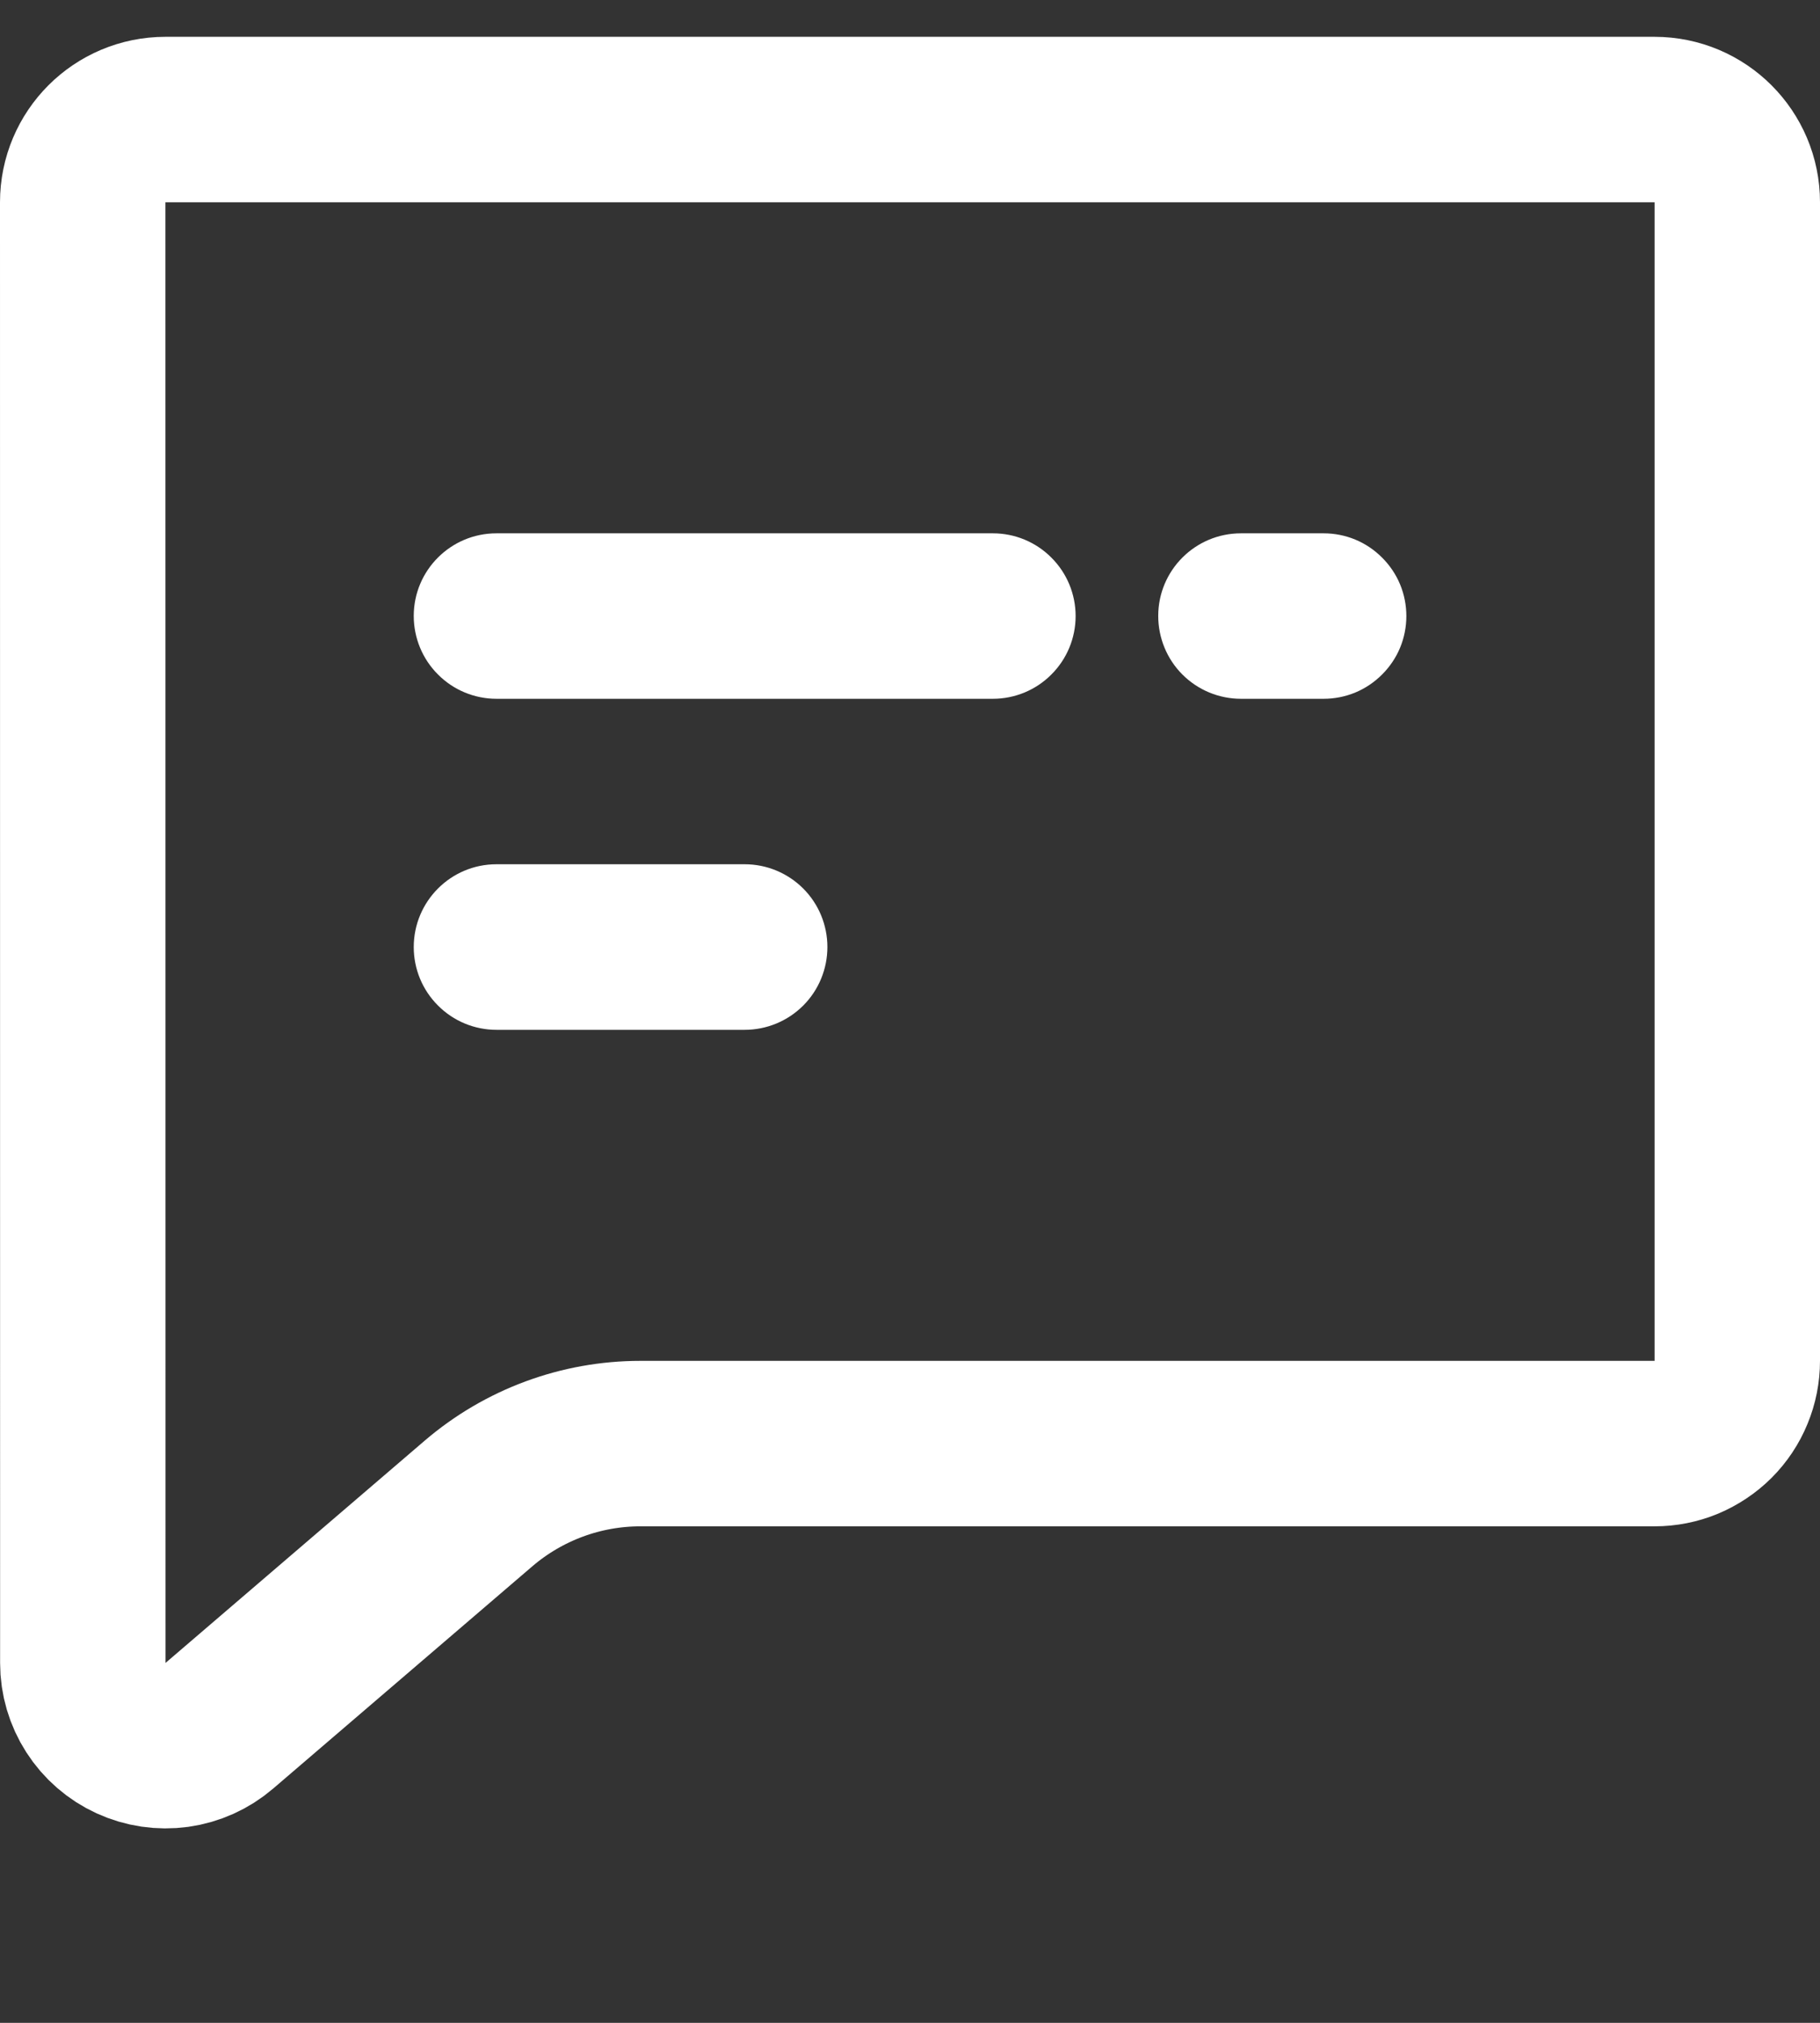 <svg width="18" height="20" viewBox="0 0 18 20" fill="none" xmlns="http://www.w3.org/2000/svg">
<rect x="0" y="0" width="18" height="20" fill="#333333" stroke="none"/>
<g clip-path="url(#clip0_1_30)">
<path d="M0.818 2C0.818 1.548 1.184 1.182 1.636 1.182H16.364C16.815 1.182 17.182 1.548 17.182 2V13.454C17.182 13.562 17.161 13.668 17.12 13.767C17.079 13.867 17.019 13.957 16.943 14.033C16.867 14.109 16.776 14.169 16.677 14.211C16.578 14.252 16.471 14.273 16.364 14.273H6.333C5.747 14.273 5.18 14.483 4.735 14.863L2.169 17.063C2.05 17.165 1.905 17.23 1.75 17.252C1.595 17.273 1.438 17.25 1.296 17.185C1.154 17.12 1.033 17.015 0.949 16.884C0.864 16.752 0.819 16.599 0.819 16.443L0.818 2Z" stroke="white" stroke-width="1.636"/>
<path fill-rule="evenodd" clip-rule="evenodd" d="M4.092 6.09C4.092 5.639 4.458 5.273 4.91 5.273H9.82C10.037 5.273 10.245 5.359 10.398 5.513C10.552 5.666 10.638 5.874 10.638 6.091C10.638 6.308 10.552 6.516 10.398 6.669C10.245 6.823 10.037 6.909 9.82 6.909H4.91C4.693 6.909 4.485 6.823 4.332 6.669C4.178 6.516 4.092 6.307 4.092 6.09ZM11.455 6.09C11.455 5.639 11.821 5.273 12.273 5.273H13.091C13.198 5.273 13.305 5.294 13.404 5.335C13.503 5.376 13.593 5.437 13.669 5.513C13.745 5.589 13.806 5.679 13.847 5.778C13.888 5.877 13.909 5.984 13.909 6.091C13.909 6.198 13.888 6.305 13.847 6.404C13.806 6.503 13.745 6.593 13.669 6.669C13.593 6.745 13.503 6.806 13.404 6.847C13.305 6.888 13.198 6.909 13.091 6.909H12.273C12.056 6.909 11.848 6.823 11.694 6.669C11.541 6.516 11.455 6.307 11.455 6.09ZM4.092 9.364C4.092 8.912 4.458 8.545 4.91 8.545H7.365C7.582 8.545 7.79 8.631 7.944 8.785C8.097 8.938 8.183 9.146 8.183 9.363C8.183 9.581 8.097 9.789 7.944 9.942C7.79 10.096 7.582 10.182 7.365 10.182H4.91C4.693 10.182 4.485 10.096 4.332 9.942C4.178 9.789 4.092 9.581 4.092 9.364Z" fill="white"/>
</g>
<defs>
<clipPath id="clip0_1_30">
<rect width="18" height="20" fill="white"/>
</clipPath>
</defs>
</svg>
